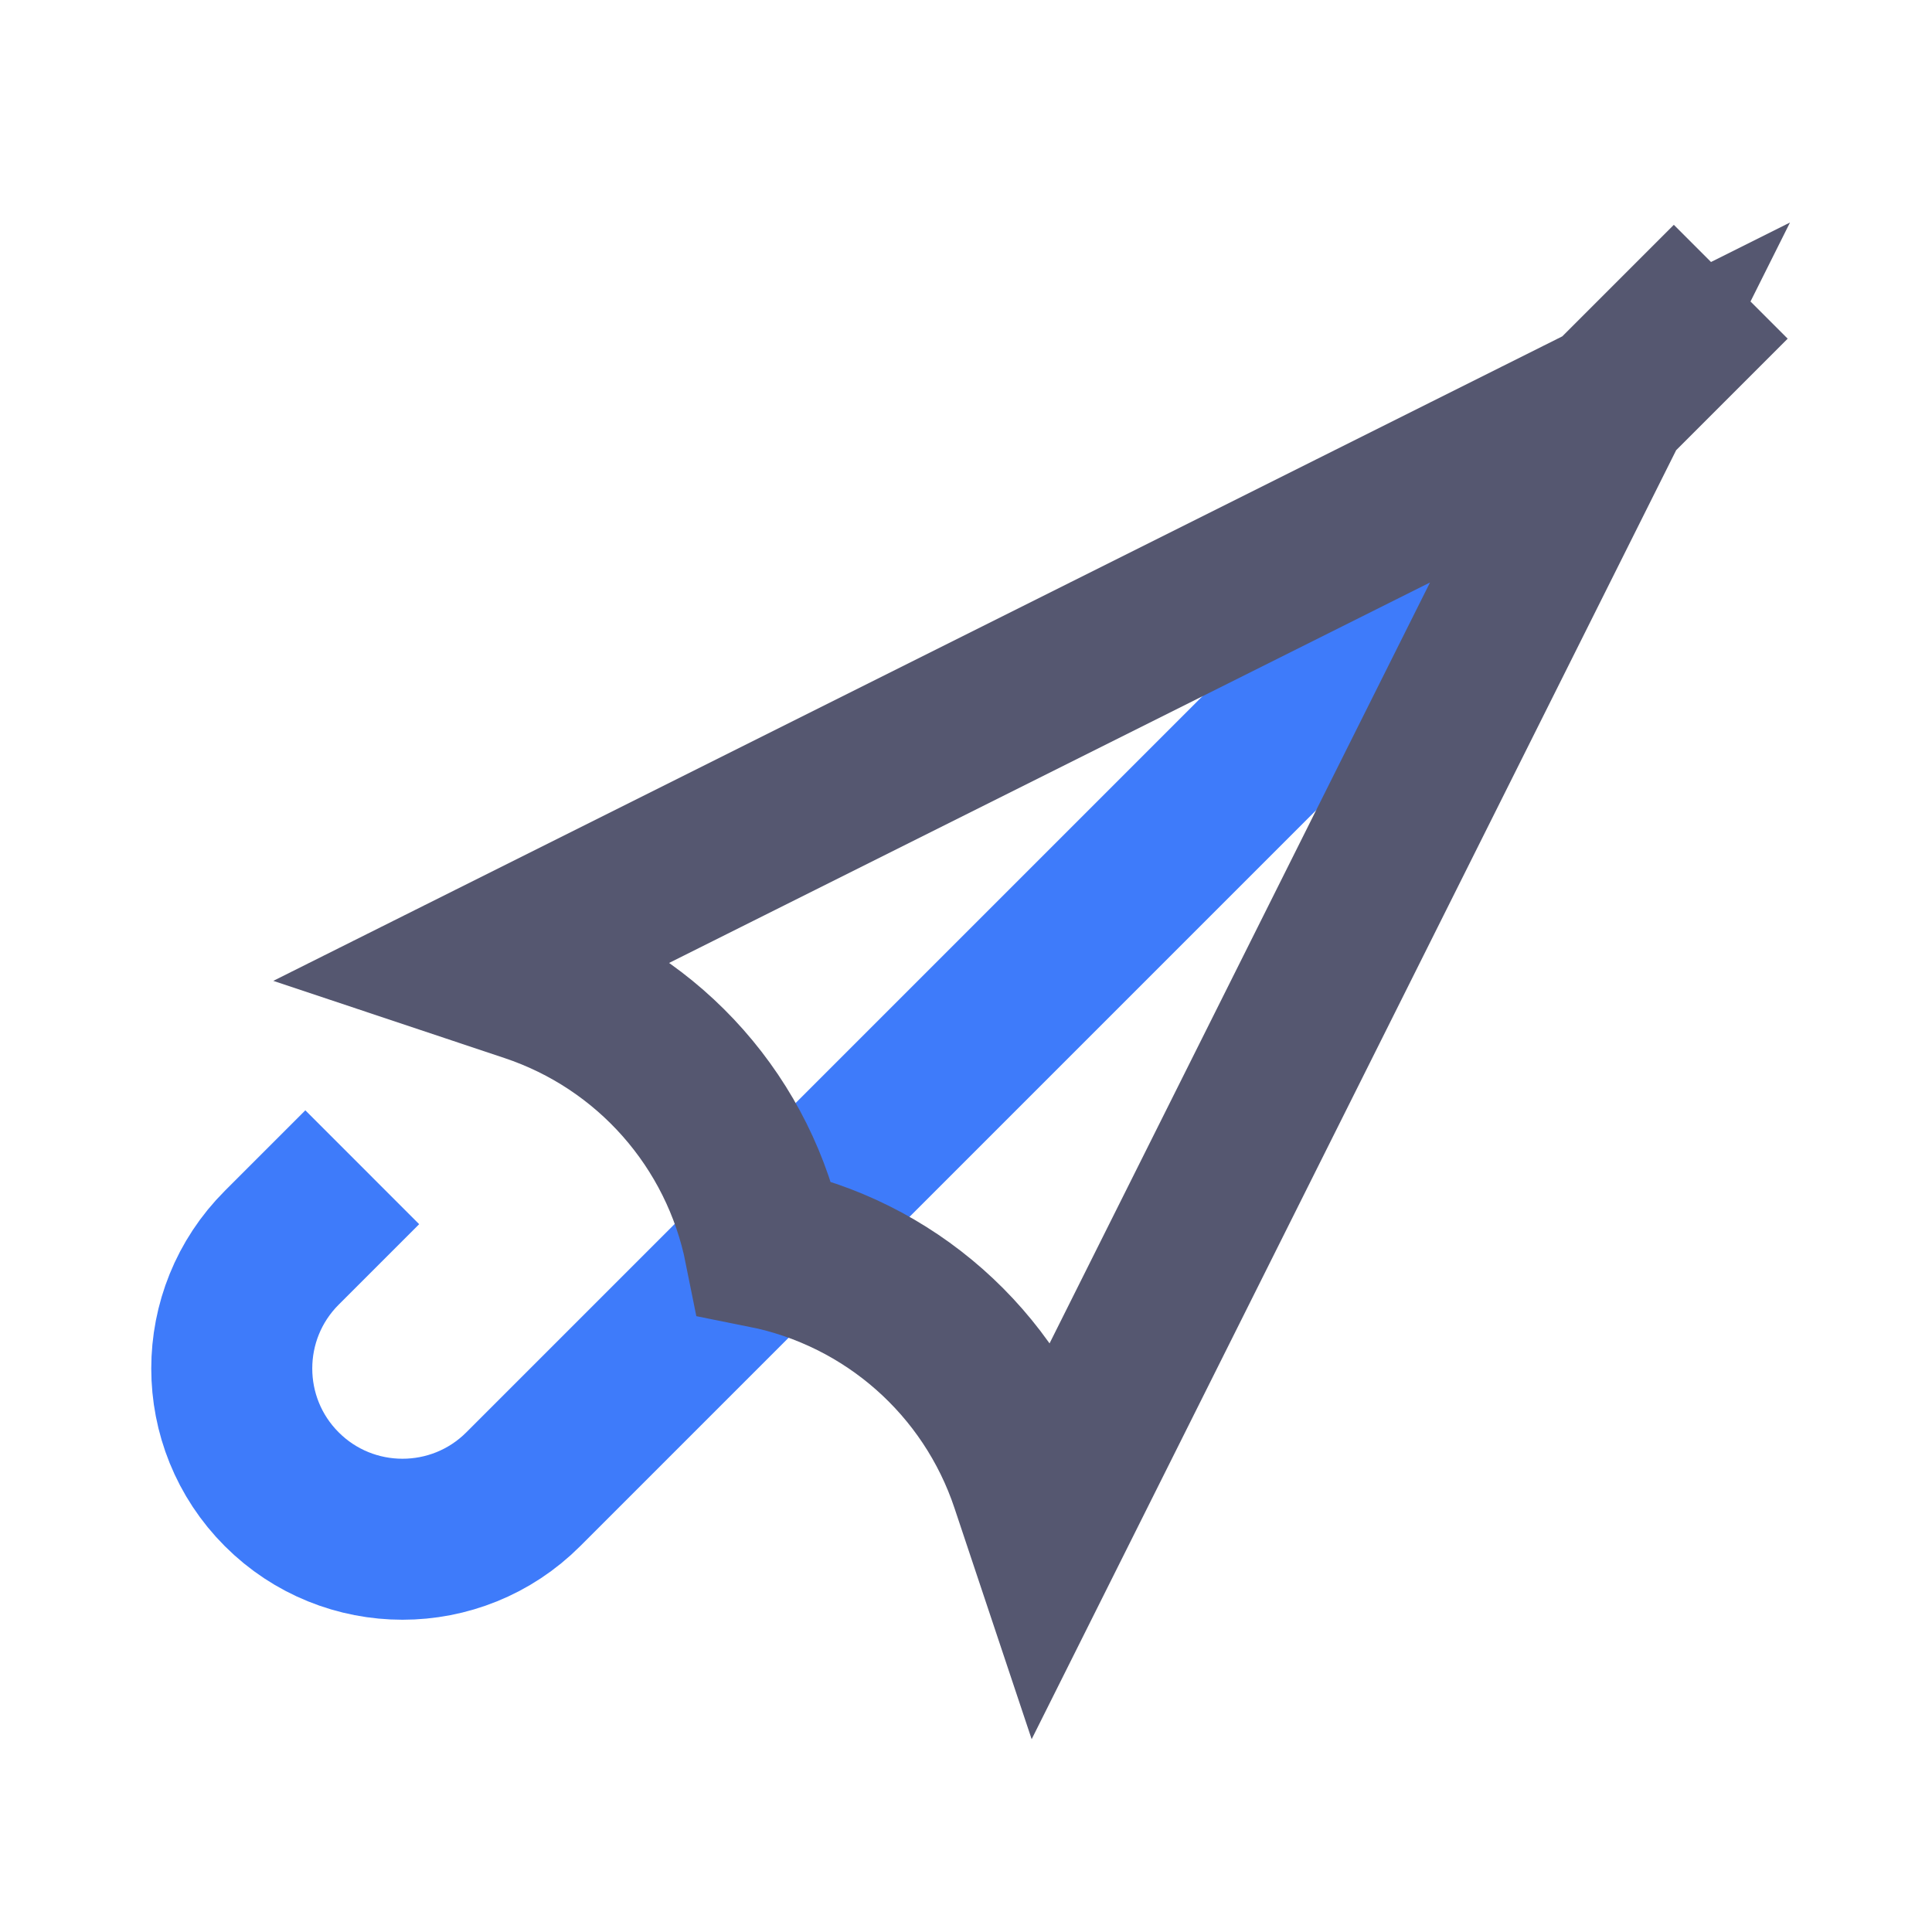<svg width="24" height="24" viewBox="0 0 24 24" fill="none" xmlns="http://www.w3.org/2000/svg">
<path d="M4.5 14.5L3.5 15.5C2.672 16.328 2.672 17.672 3.5 18.5V18.5C4.328 19.328 5.672 19.328 6.5 18.5L20 5" stroke="#3E7BFA" stroke-width="2"/>
<path d="M21.5 3.5L20 5M20 5L6 12L6.581 12.194C8.077 12.692 9.191 13.954 9.5 15.5C11.046 15.809 12.308 16.923 12.806 18.419L13 19L20 5Z" stroke="#555770" stroke-width="2"/>
</svg>
